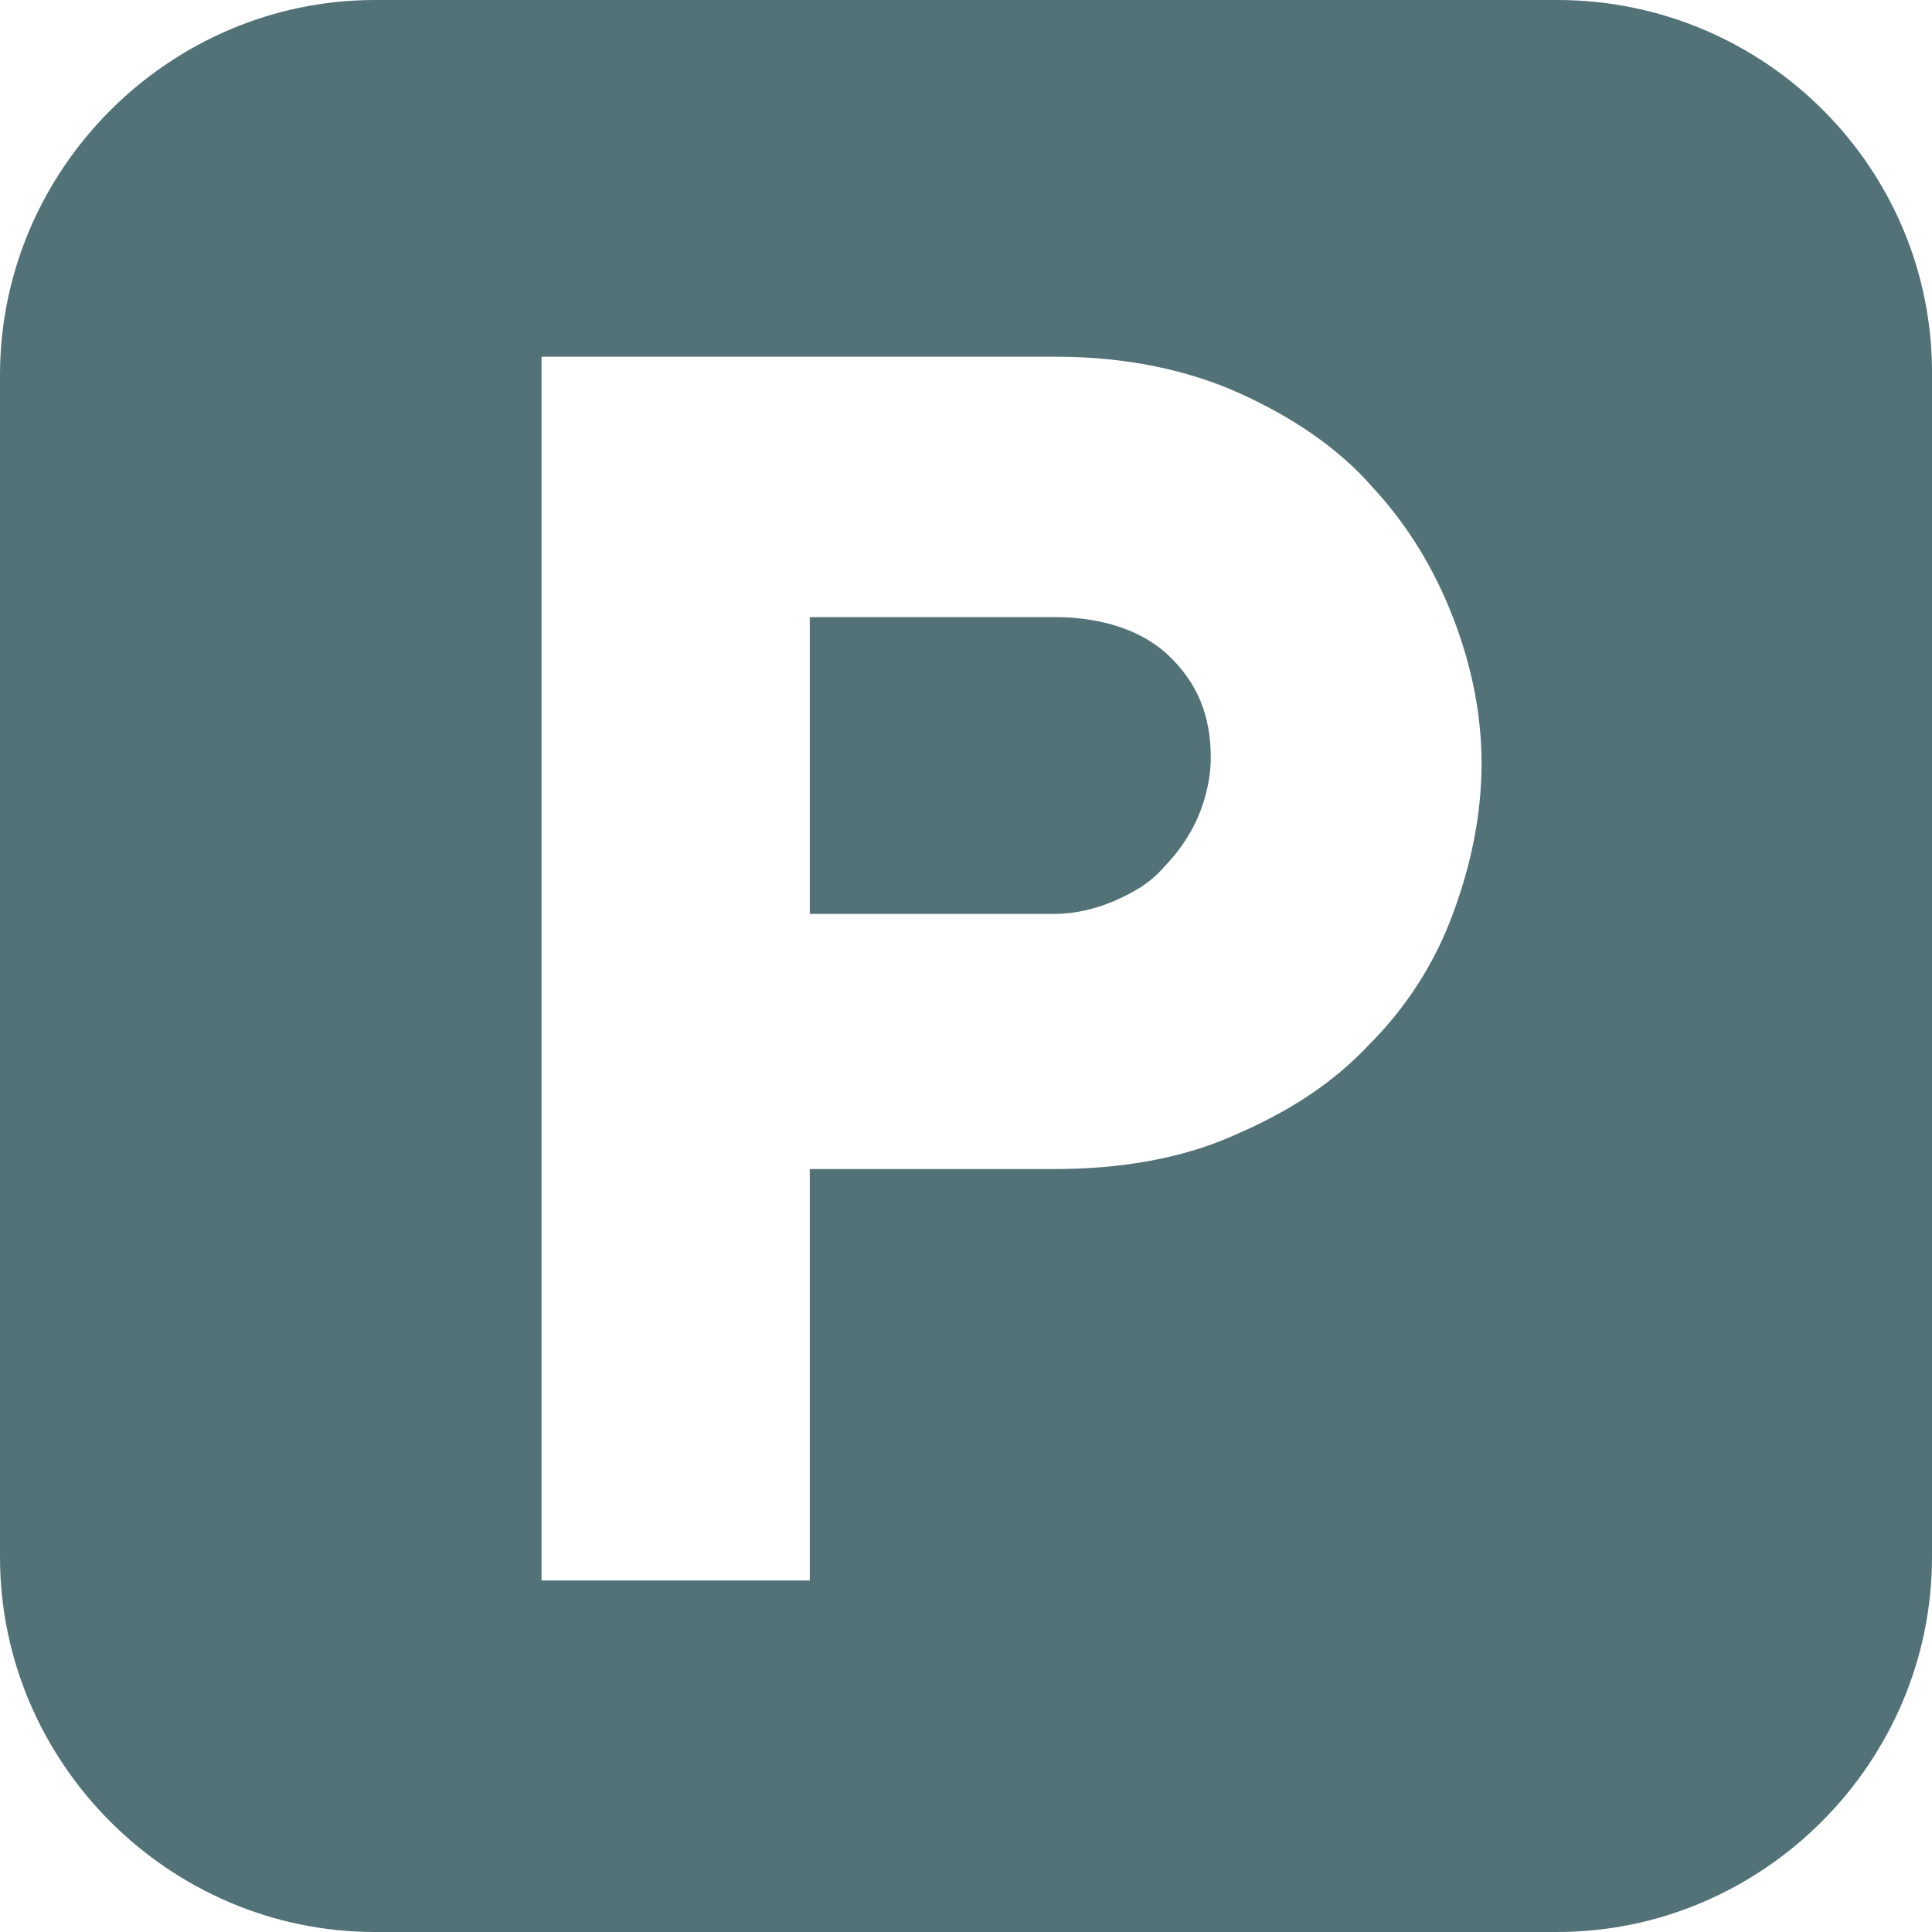 <svg width="20" height="20" viewBox="0 0 20 20" fill="none" xmlns="http://www.w3.org/2000/svg">
<path d="M16.119 0H3.881C1.752 0 0 1.752 0 3.881V16.119C0 18.248 1.752 20 3.881 20H16.119C18.248 20 20 18.248 20 16.119V3.908C20.027 1.752 18.275 0 16.119 0ZM15.04 9.461C14.852 9.973 14.555 10.431 14.178 10.809C13.8 11.213 13.342 11.509 12.776 11.752C12.237 11.995 11.59 12.102 10.916 12.102H8.383V16.361H5.606V3.693H10.943C11.644 3.693 12.291 3.827 12.83 4.07C13.369 4.313 13.854 4.636 14.205 5.04C14.582 5.445 14.852 5.903 15.04 6.388C15.229 6.873 15.337 7.385 15.337 7.898C15.337 8.437 15.229 8.949 15.04 9.461Z" fill="#537278"/>
<path d="M10.916 6.388H8.383V9.461H10.916C11.132 9.461 11.348 9.407 11.536 9.326C11.725 9.245 11.914 9.137 12.049 8.976C12.183 8.841 12.318 8.652 12.399 8.464C12.48 8.275 12.534 8.059 12.534 7.844C12.534 7.412 12.399 7.062 12.075 6.765C11.806 6.523 11.402 6.388 10.916 6.388Z" fill="#537278"/>
</svg>
